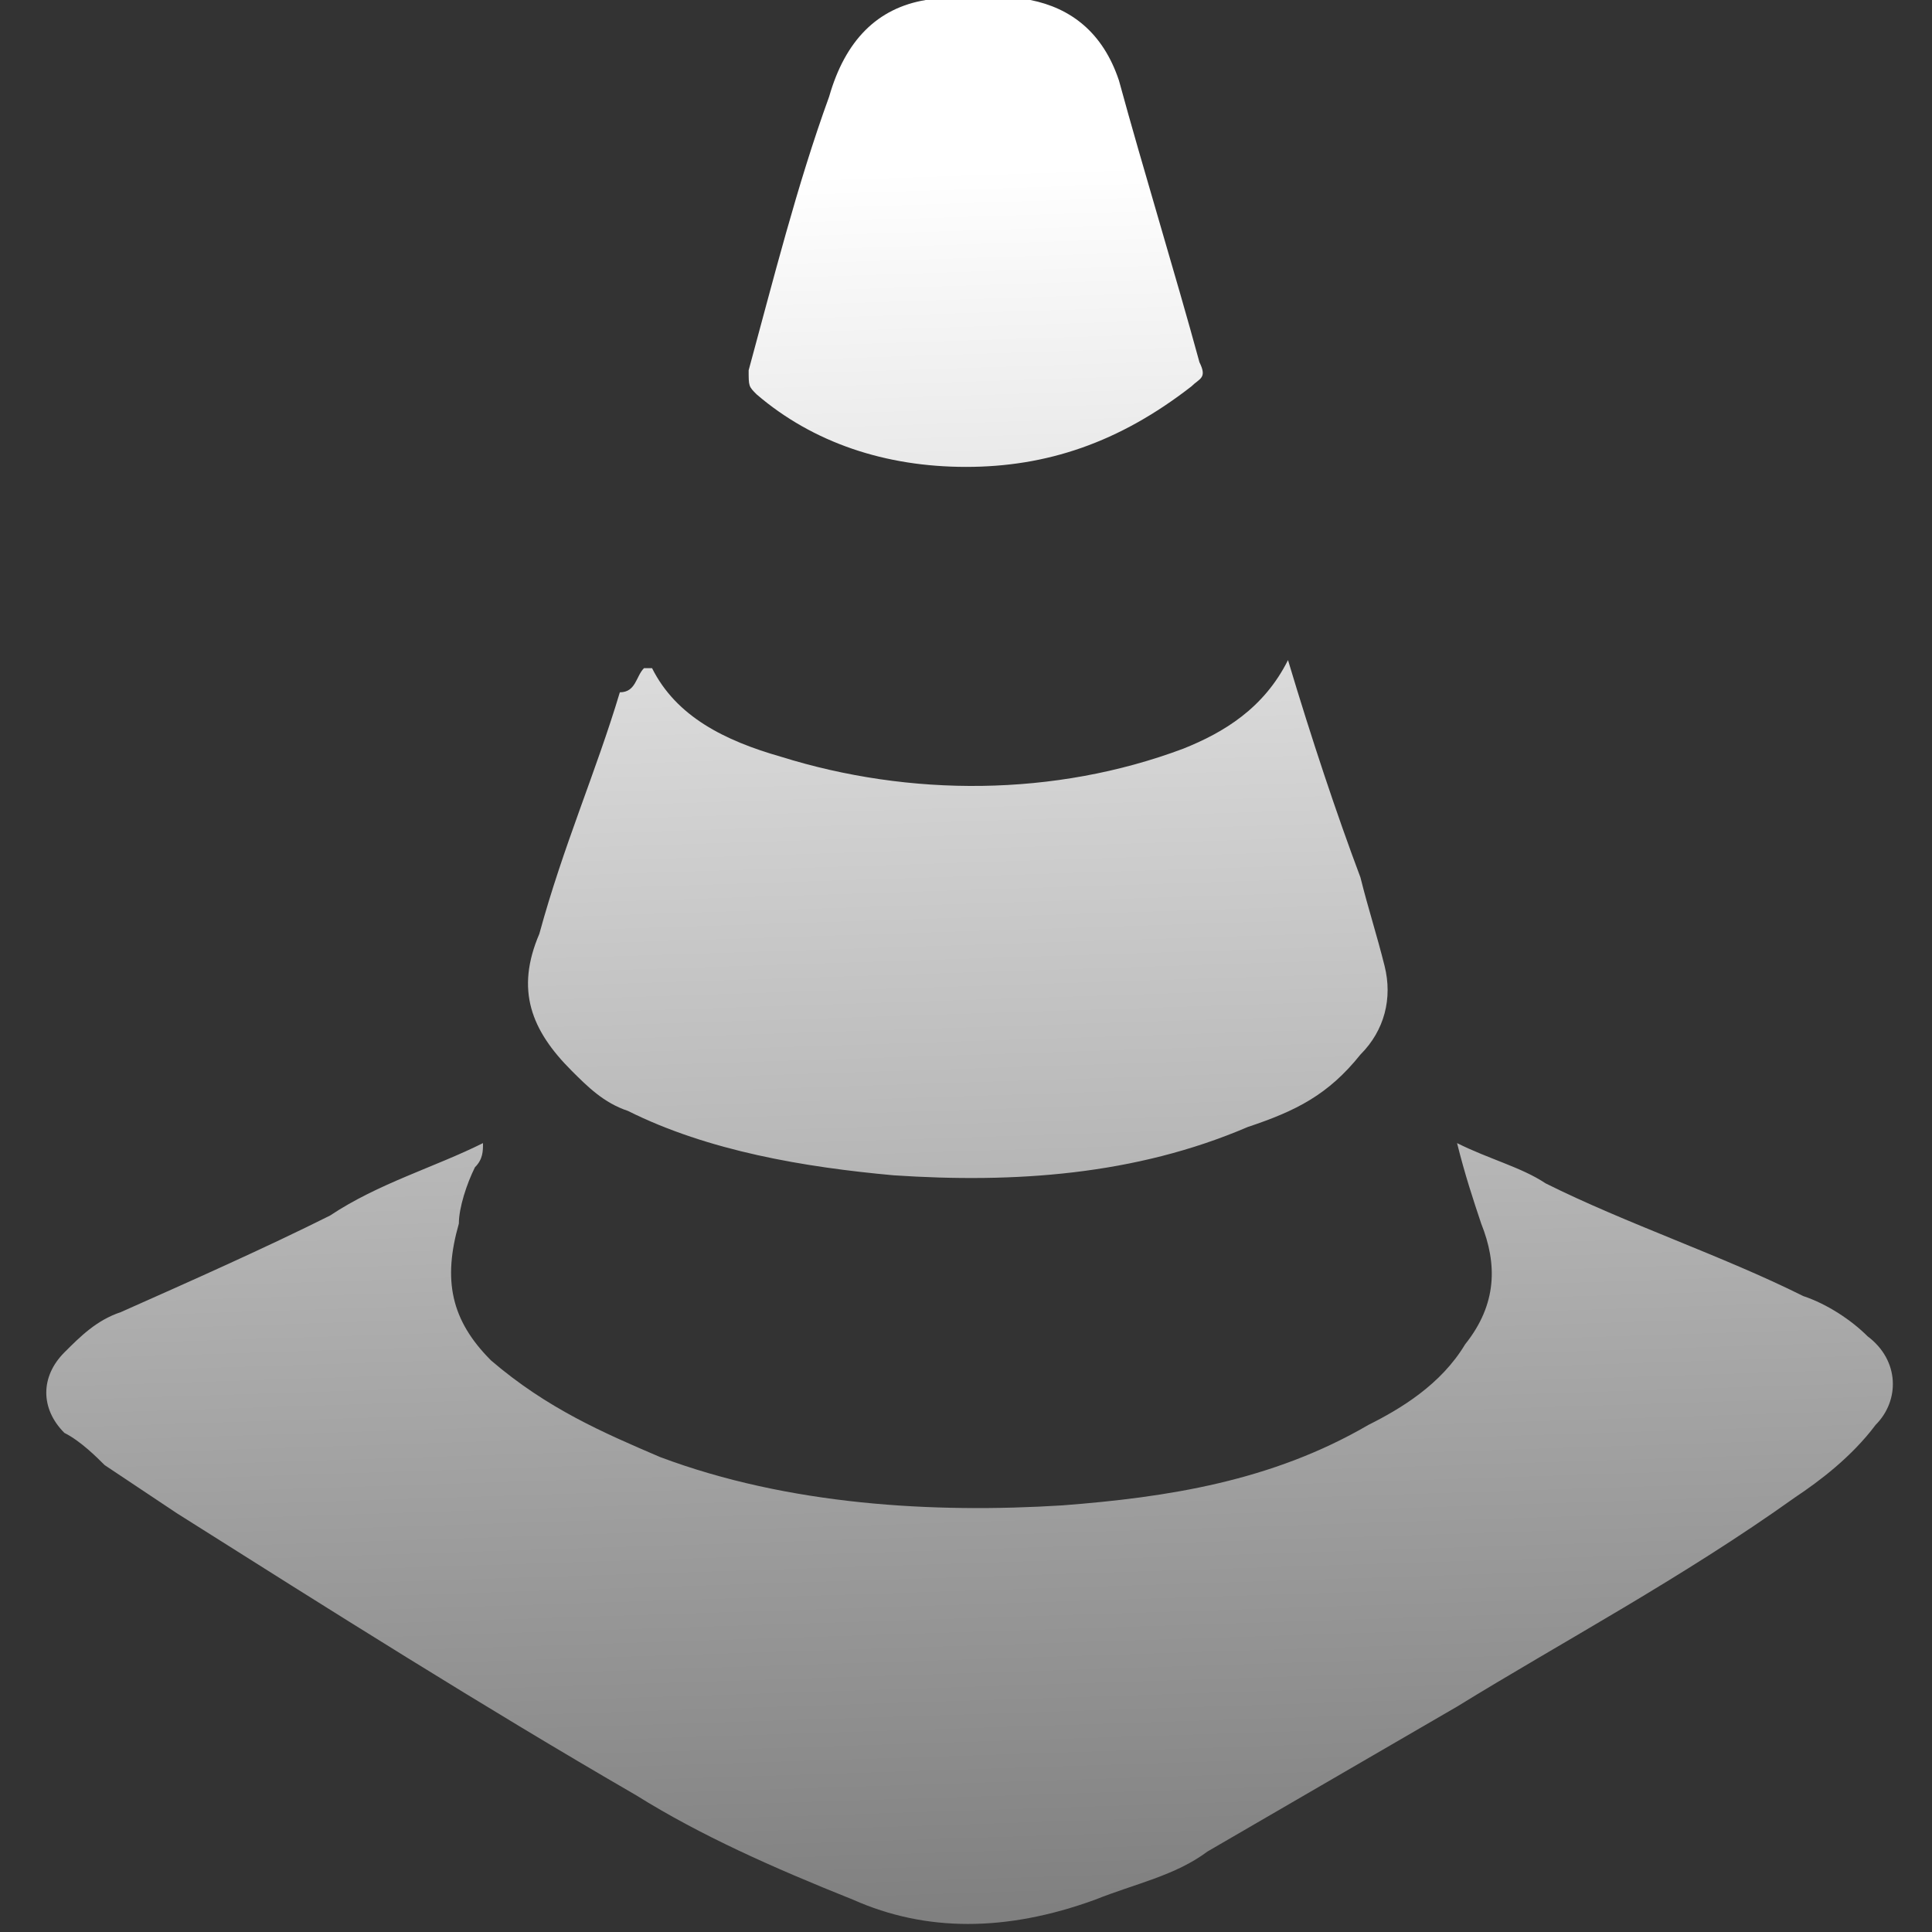 <?xml version="1.0" encoding="utf-8"?>
<!-- Generator: Adobe Illustrator 26.2.1, SVG Export Plug-In . SVG Version: 6.00 Build 0)  -->
<svg version="1.1" id="Capa_1" xmlns="http://www.w3.org/2000/svg" xmlns:xlink="http://www.w3.org/1999/xlink" x="0px" y="0px"
	 viewBox="0 0 24 24" style="enable-background:new 0 0 24 24;" xml:space="preserve">
<rect x="0" y="0" width="24" height="24" fill="#333333" stroke="none"/>
<style type="text/css">
	.st0{fill:url(#SVGID_1_);}
</style>
<g>
	<g>
		<linearGradient id="SVGID_1_" gradientUnits="userSpaceOnUse" x1="11.511" y1="2.114" x2="12.209" y2="23.762">
			<stop  offset="0" style="stop-color:#FFFFFF"/>
			<stop  offset="1" style="stop-color:#808080"/>
		</linearGradient>
		<path class="st0" d="M23.2,16.6c-0.2-0.2-0.5-0.4-0.8-0.5c-1-0.5-2.2-0.9-3.2-1.4c-0.3-0.2-0.7-0.3-1.1-0.5c0.1,0.4,0.2,0.7,0.3,1
			c0.2,0.5,0.2,1-0.2,1.5c-0.3,0.5-0.8,0.8-1.2,1c-1.2,0.7-2.5,0.9-3.8,1c-1.6,0.1-3.4,0-5-0.6c-0.7-0.3-1.4-0.6-2.1-1.2
			c-0.5-0.5-0.6-1-0.4-1.7c0-0.2,0.1-0.5,0.2-0.7C6,14.4,6,14.3,6,14.2c-0.6,0.3-1.3,0.5-1.9,0.9c-0.8,0.4-1.7,0.8-2.6,1.2
			c-0.3,0.1-0.5,0.3-0.7,0.5c-0.3,0.3-0.3,0.7,0,1c0.2,0.1,0.4,0.3,0.5,0.4l0.9,0.6c1.9,1.2,3.8,2.4,5.7,3.5
			c0.8,0.5,1.7,0.9,2.7,1.3c0.9,0.4,1.9,0.4,3,0c0.5-0.2,1-0.3,1.4-0.6l3.1-1.8c1.3-0.8,2.8-1.6,4.2-2.6c0.3-0.2,0.7-0.5,1-0.9
			C23.6,17.4,23.6,16.9,23.2,16.6z M7.8,13.8c1,0.5,2.2,0.7,3.3,0.8c1.5,0.1,3,0,4.4-0.6c0.6-0.2,1-0.4,1.4-0.9
			c0.3-0.3,0.4-0.7,0.3-1.1c-0.1-0.4-0.2-0.7-0.3-1.1c-0.3-0.8-0.6-1.7-0.9-2.7c-0.3,0.6-0.8,0.9-1.3,1.1c-1.6,0.6-3.4,0.6-5,0.1
			C9,9.2,8.4,8.9,8.1,8.3H8C7.9,8.4,7.9,8.6,7.7,8.6c-0.3,1-0.7,1.9-1,3c-0.3,0.7-0.1,1.2,0.4,1.7C7.3,13.5,7.5,13.7,7.8,13.8z
			 M12,5.8c1,0,1.9-0.3,2.8-1c0.1-0.1,0.2-0.1,0.1-0.3c-0.3-1.1-0.7-2.4-1-3.5c-0.2-0.6-0.6-0.9-1.1-1h-1.3c-0.6,0.1-1,0.5-1.2,1.2
			c-0.4,1.1-0.7,2.3-1,3.4c0,0.2,0,0.2,0.1,0.3C10.1,5.5,11,5.8,12,5.8z"/>
	</g>
</g>
</svg>
